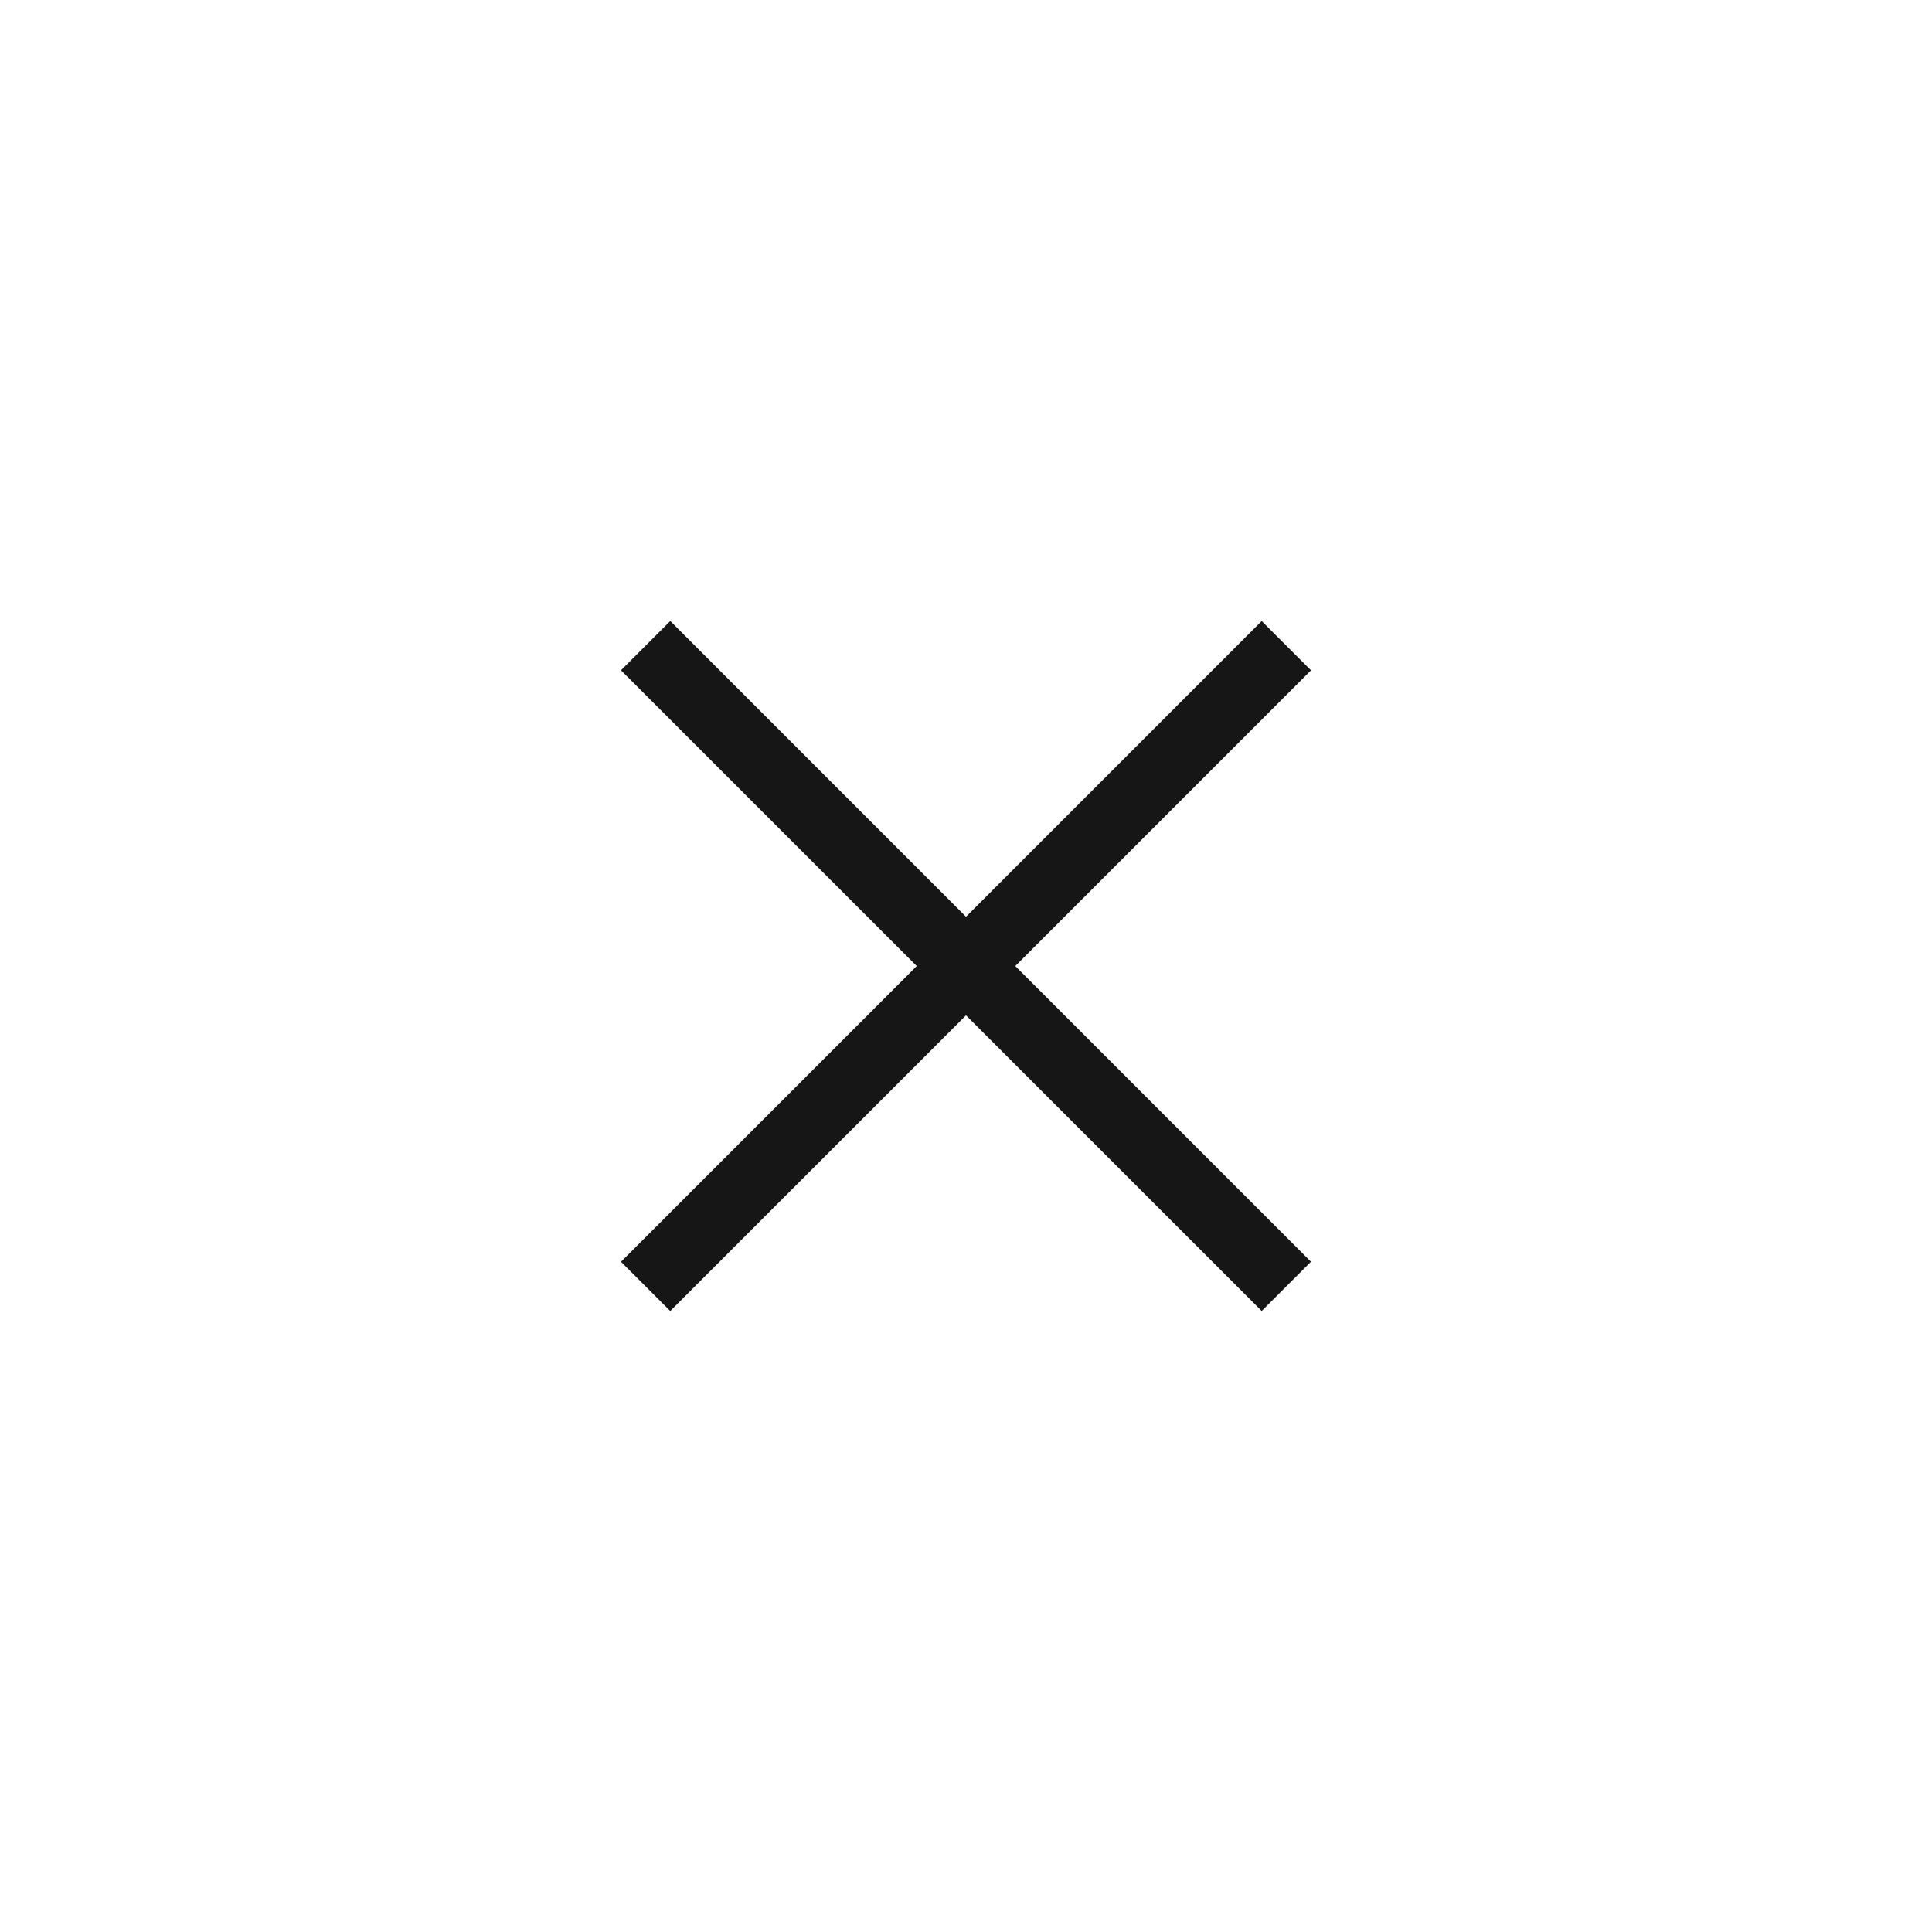 <svg width="56" height="56" viewBox="0 0 56 56" fill="none" xmlns="http://www.w3.org/2000/svg">
<path d="M37.999 36.572L19.428 18L17.999 19.429L36.571 38L37.999 36.572Z" fill="#161616"/>
<path d="M19.428 38.001L38 19.43L36.571 18.001L18 36.573L19.428 38.001Z" fill="#161616"/>
</svg>

